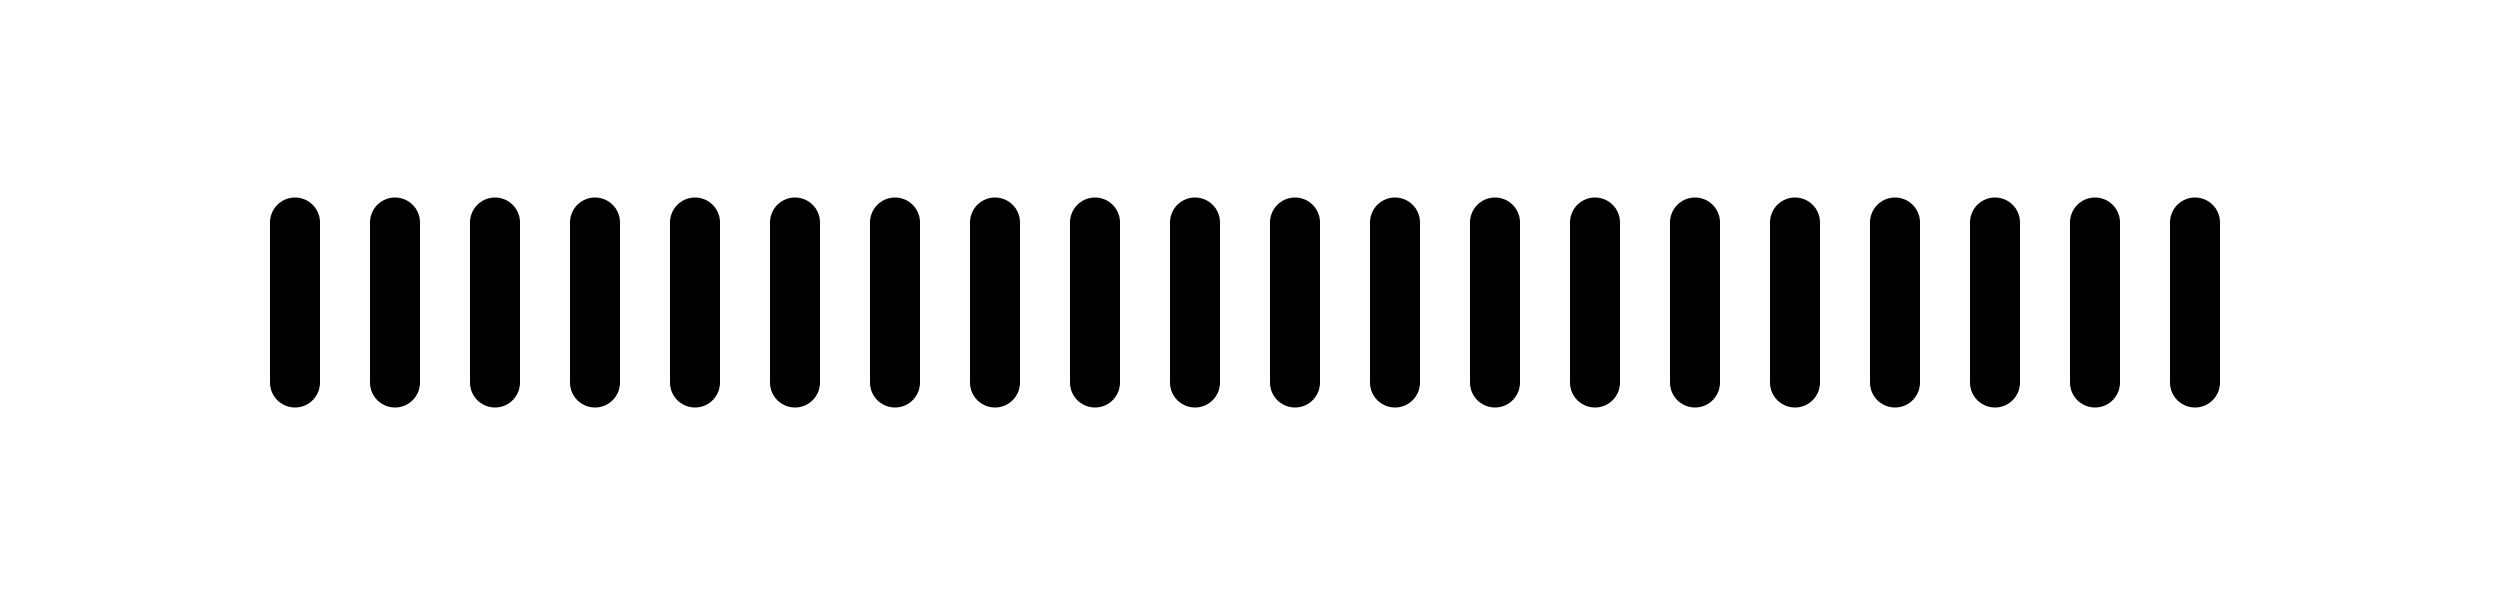 <?xml version="1.0" encoding="utf-8"?>
<!-- Generator: Adobe Illustrator 23.0.1, SVG Export Plug-In . SVG Version: 6.00 Build 0)  -->
<svg version="1.1" id="Layer_1" xmlns="http://www.w3.org/2000/svg" xmlns:xlink="http://www.w3.org/1999/xlink" x="0px" y="0px"
	 viewBox="0 0 100 24.6" style="enable-background:new 0 0 100 24.6;" xml:space="preserve">
<style type="text/css">
	.st0{fill:none;stroke:#000000;stroke-width:2;stroke-linecap:round;stroke-linejoin:round;stroke-miterlimit:10;}
</style>
<line class="st0" x1="11.8" y1="8.9" x2="11.8" y2="15.3"/>
<line class="st0" x1="15.8" y1="8.9" x2="15.8" y2="15.3"/>
<line class="st0" x1="19.8" y1="8.9" x2="19.8" y2="15.3"/>
<line class="st0" x1="23.8" y1="8.9" x2="23.8" y2="15.3"/>
<line class="st0" x1="27.8" y1="8.9" x2="27.8" y2="15.3"/>
<line class="st0" x1="31.8" y1="8.9" x2="31.8" y2="15.3"/>
<line class="st0" x1="35.8" y1="8.9" x2="35.8" y2="15.3"/>
<line class="st0" x1="39.8" y1="8.9" x2="39.8" y2="15.3"/>
<line class="st0" x1="43.8" y1="8.9" x2="43.8" y2="15.3"/>
<line class="st0" x1="47.8" y1="8.9" x2="47.8" y2="15.3"/>
<line class="st0" x1="51.8" y1="8.9" x2="51.8" y2="15.3"/>
<line class="st0" x1="55.8" y1="8.9" x2="55.8" y2="15.3"/>
<line class="st0" x1="59.8" y1="8.9" x2="59.8" y2="15.3"/>
<line class="st0" x1="63.8" y1="8.9" x2="63.8" y2="15.3"/>
<line class="st0" x1="67.8" y1="8.9" x2="67.8" y2="15.3"/>
<line class="st0" x1="71.8" y1="8.9" x2="71.8" y2="15.3"/>
<line class="st0" x1="75.8" y1="8.9" x2="75.8" y2="15.3"/>
<line class="st0" x1="79.8" y1="8.9" x2="79.8" y2="15.3"/>
<line class="st0" x1="83.8" y1="8.9" x2="83.8" y2="15.3"/>
<line class="st0" x1="87.8" y1="8.9" x2="87.8" y2="15.3"/>
</svg>

